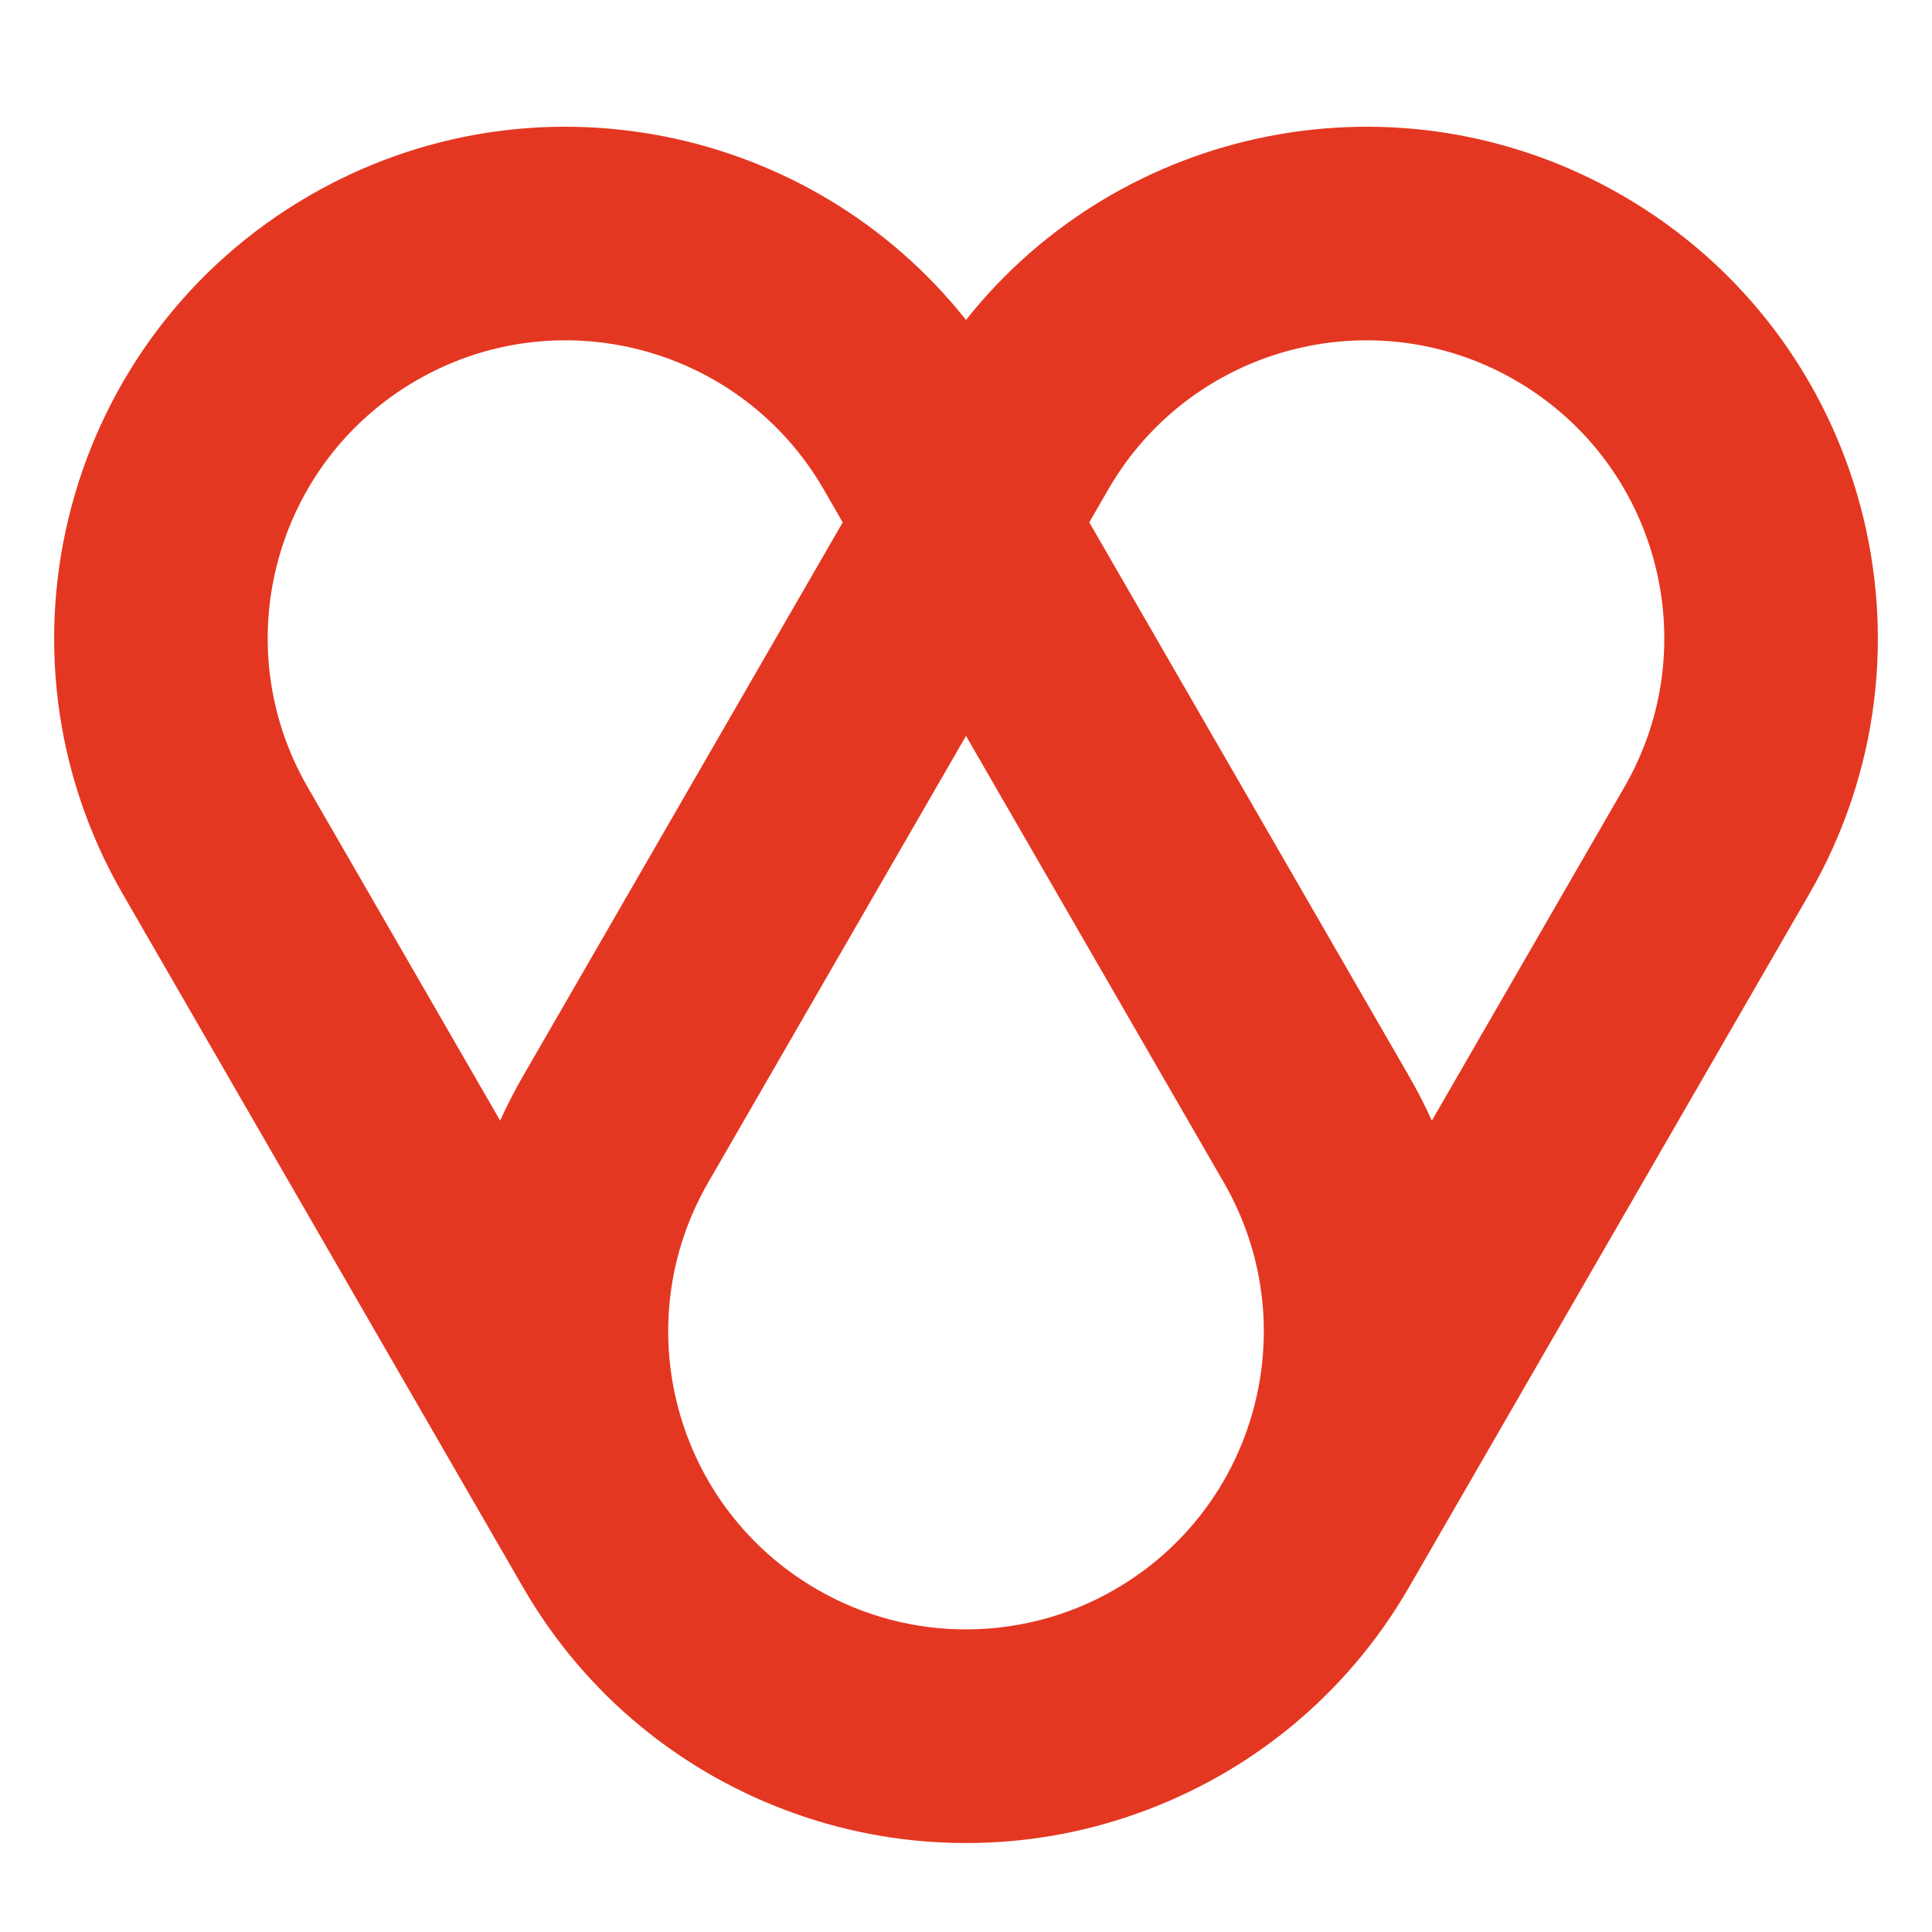 <svg width="32" height="32" viewBox="0 0 32 32" fill="none" xmlns="http://www.w3.org/2000/svg">
<path fill-rule="evenodd" clip-rule="evenodd" d="M13.958 8.652L13.642 8.104C12.279 5.745 9.262 4.936 6.902 6.298C4.542 7.661 3.733 10.678 5.096 13.038L8.284 18.561C8.398 18.31 8.525 18.062 8.666 17.818L13.958 8.652ZM16 5.299C13.434 2.063 8.817 1.109 5.133 3.235C1.082 5.575 -0.306 10.755 2.033 14.807L8.662 26.289C9.71 28.104 11.328 29.384 13.159 30.035C14.087 30.367 15.048 30.527 16 30.526C16.952 30.527 17.913 30.367 18.84 30.035C20.672 29.384 22.29 28.104 23.338 26.289L29.967 14.807C32.306 10.755 30.918 5.575 26.867 3.235C23.183 1.109 18.566 2.063 16 5.299ZM16 12.189L11.729 19.587C10.367 21.947 11.175 24.964 13.535 26.327C14.313 26.776 15.162 26.989 16 26.988C16.476 26.988 16.948 26.919 17.401 26.785C17.765 26.677 18.122 26.525 18.465 26.327C20.825 24.964 21.633 21.947 20.271 19.587L16 12.189ZM23.716 18.561C23.602 18.31 23.475 18.062 23.334 17.818L18.042 8.652L18.358 8.104C19.721 5.745 22.738 4.936 25.098 6.298C27.458 7.661 28.267 10.678 26.904 13.038L23.716 18.561Z" fill="#E43721"/>
</svg>

